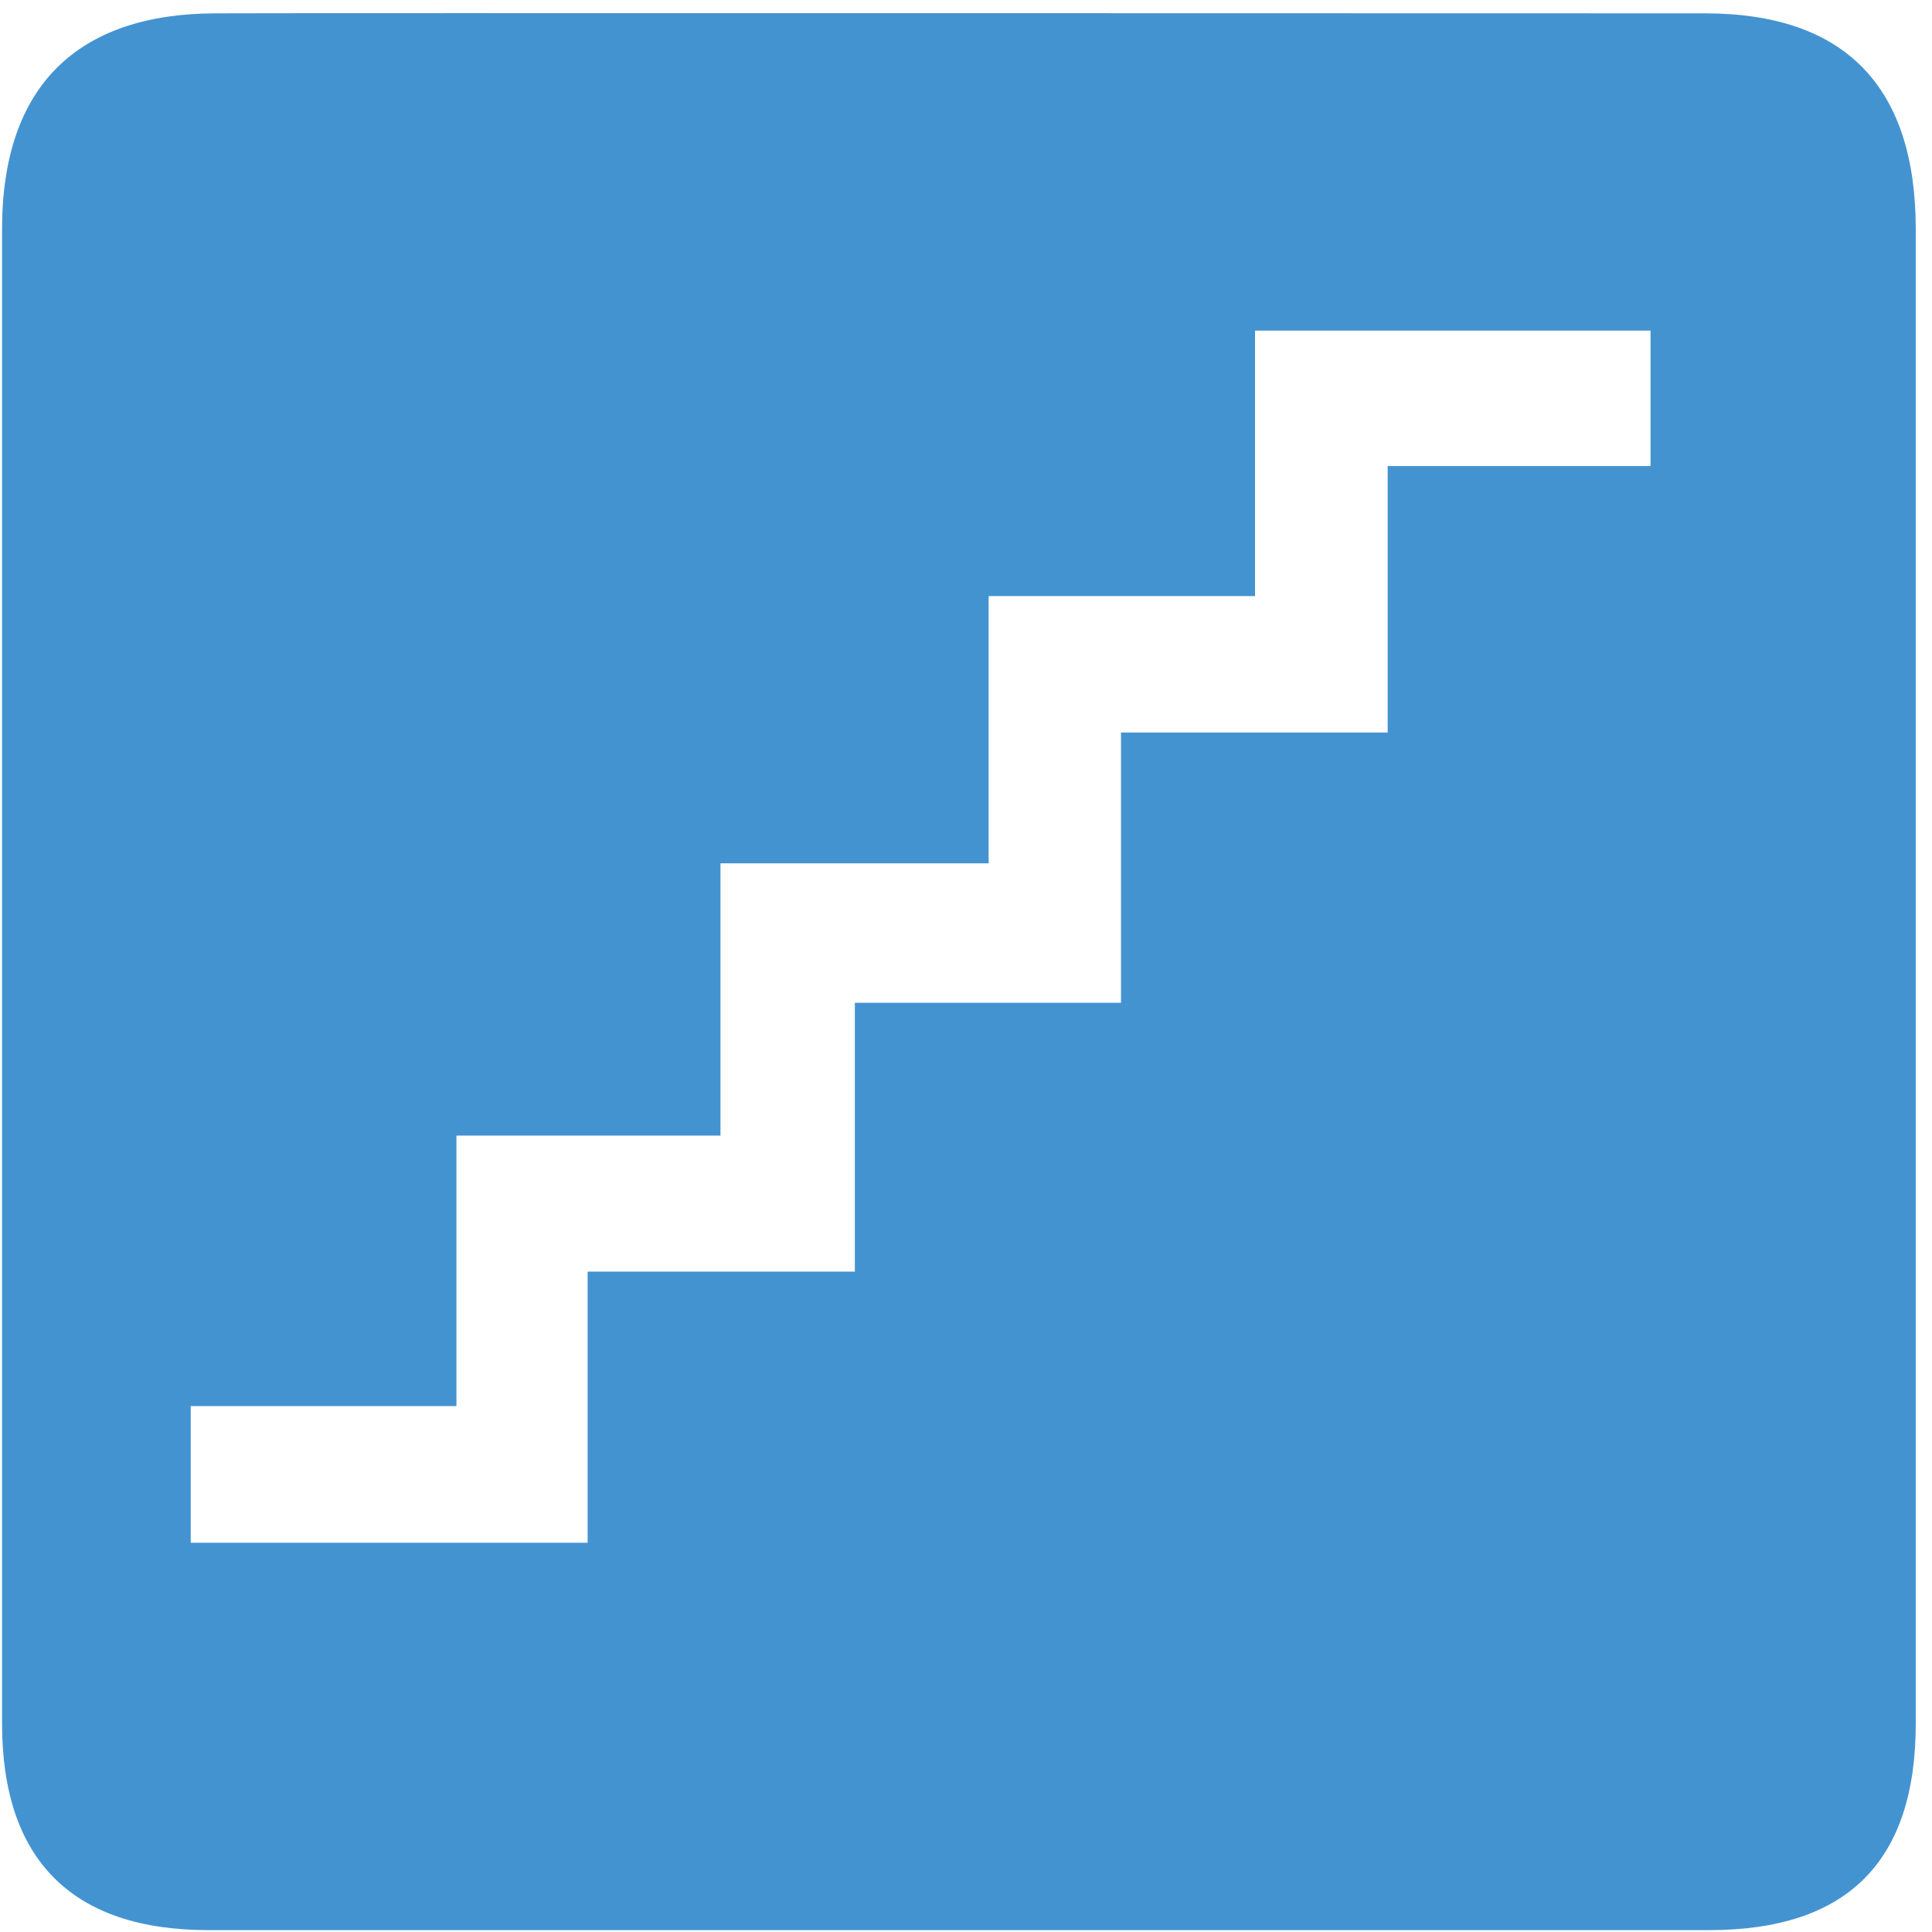 <?xml version="1.0" encoding="utf-8"?>
<!-- Generated by IcoMoon.io -->
<!DOCTYPE svg PUBLIC "-//W3C//DTD SVG 1.1//EN" "http://www.w3.org/Graphics/SVG/1.1/DTD/svg11.dtd">
<svg version="1.1" xmlns="http://www.w3.org/2000/svg" xmlns:xlink="http://www.w3.org/1999/xlink" width="32" height="32" viewBox="0 0 32 32">
<path fill="#4493d1" d="M28.237 0.221c0 0-24.66-0.007-24.653 0-2.273 0-3.55 1.175-3.55 3.576v24.75c0 2.246 1.149 3.422 3.42 3.422h24.855c2.271 0 3.422-1.117 3.422-3.422v-24.75c-0-2.342-1.151-3.576-3.493-3.576zM27.339 7.719h-4.355v4.414h-4.417v4.476h-4.408v4.453h-4.426v4.491h-6.574v-2.264h4.401v-4.48h4.373v-4.51h4.442v-4.426h4.412v-4.397h6.551v2.244z"></path>
</svg>
